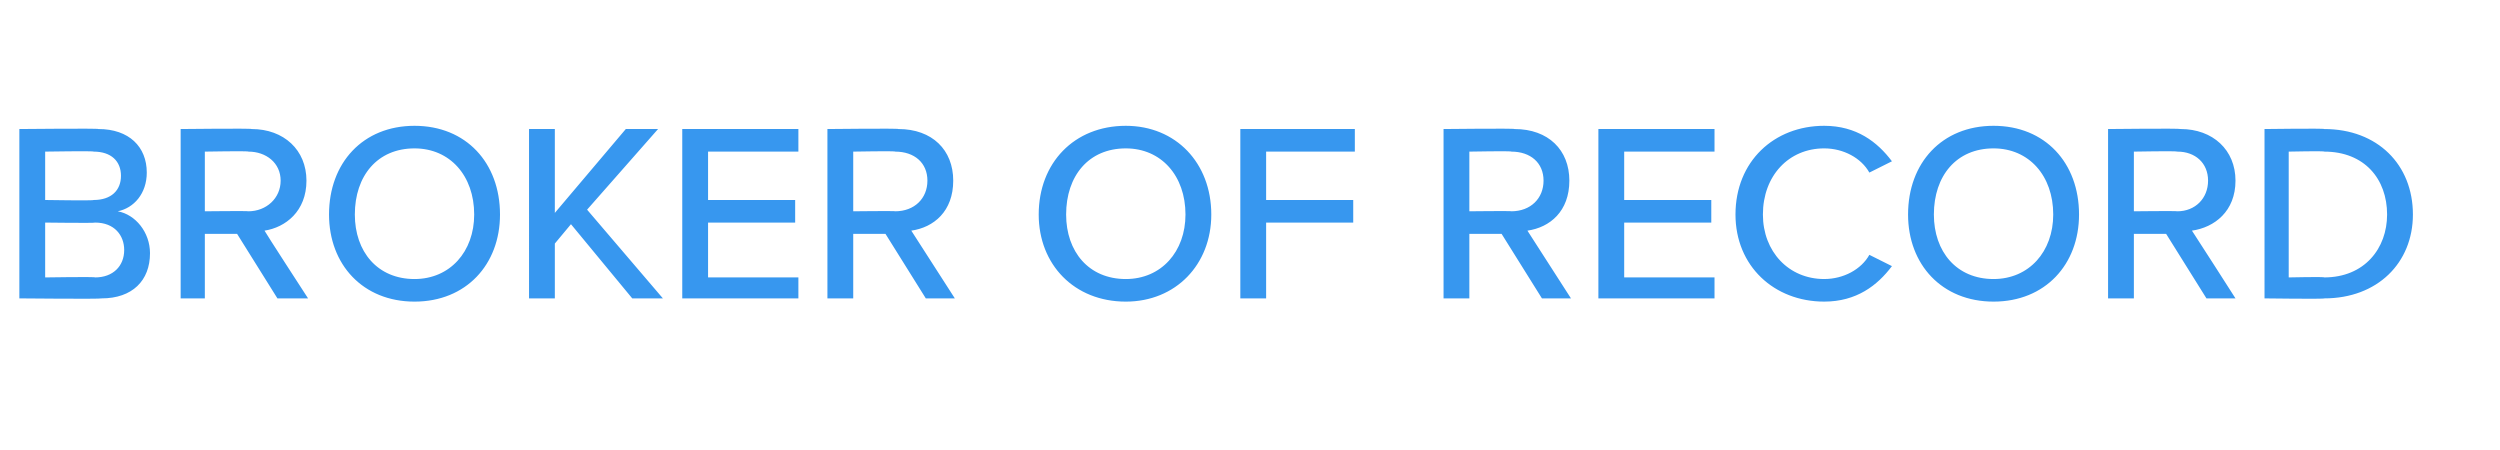 <?xml version="1.0" standalone="no"?><!DOCTYPE svg PUBLIC "-//W3C//DTD SVG 1.1//EN" "http://www.w3.org/Graphics/SVG/1.1/DTD/svg11.dtd"><svg xmlns="http://www.w3.org/2000/svg" version="1.1" width="155px" height="27.9px" viewBox="0 -6 155 27.9" style="top:-6px"><desc>BROKER OF RECORD</desc><defs/><g id="Polygon307976"><path d="m1.2 2s4.95-.05 4.9 0c1.9 0 3 1.1 3 2.7c0 1.3-.8 2.2-1.8 2.4c1.1.2 2 1.3 2 2.6c0 1.7-1.1 2.8-3 2.8c-.03.05-5.1 0-5.1 0V2zm4.6 4.4c1.1 0 1.7-.6 1.7-1.5c0-.9-.6-1.5-1.7-1.5c.04-.05-3 0-3 0v3s3.04.05 3 0zm.1 4.8c1.1 0 1.8-.7 1.8-1.7c0-.9-.6-1.7-1.8-1.7c.02.04-3.1 0-3.1 0v3.4s3.12-.05 3.1 0zm8.8-2.7h-2v4h-1.5V2s4.41-.05 4.4 0c2 0 3.4 1.3 3.4 3.2c0 1.9-1.3 2.9-2.6 3.1c-.02.01 2.7 4.2 2.7 4.2h-1.9l-2.5-4zm.7-5.1c.01-.05-2.7 0-2.7 0v3.7s2.71-.03 2.7 0c1.1 0 2-.8 2-1.9c0-1.1-.9-1.8-2-1.8zm10.3-1.6c3.2 0 5.3 2.3 5.3 5.5c0 3.1-2.1 5.4-5.3 5.4c-3.2 0-5.3-2.3-5.3-5.4c0-3.2 2.1-5.5 5.3-5.5zm0 1.4c-2.3 0-3.7 1.7-3.7 4.1c0 2.3 1.4 4 3.7 4c2.2 0 3.7-1.7 3.7-4c0-2.4-1.5-4.1-3.7-4.1zm9.7 4.7l-1 1.2v3.4h-1.6V2h1.6v5.2L38.8 2h2l-4.4 5l4.7 5.5h-1.9l-3.8-4.6zM42.3 2h7.2v1.4h-5.6v3h5.4v1.4h-5.4v3.4h5.6v1.3h-7.2V2zm12.6 6.5h-2v4h-1.6V2s4.45-.05 4.4 0c2.1 0 3.4 1.3 3.4 3.2c0 1.9-1.2 2.9-2.6 3.1l2.7 4.2h-1.8l-2.5-4zm.6-5.1c.04-.05-2.6 0-2.6 0v3.7s2.64-.03 2.6 0c1.2 0 2-.8 2-1.9c0-1.1-.8-1.8-2-1.8zm14.3-1.6c3.1 0 5.3 2.3 5.3 5.5c0 3.1-2.2 5.4-5.3 5.4c-3.2 0-5.4-2.3-5.4-5.4c0-3.2 2.2-5.5 5.4-5.5zm0 1.4c-2.3 0-3.7 1.7-3.7 4.1c0 2.3 1.4 4 3.7 4c2.2 0 3.7-1.7 3.7-4c0-2.4-1.5-4.1-3.7-4.1zM76.9 2h7.1v1.4h-5.5v3h5.4v1.4h-5.4v4.7h-1.6V2zm16.2 6.5h-2v4h-1.6V2s4.44-.05 4.4 0c2.1 0 3.4 1.3 3.4 3.2c0 1.9-1.2 2.9-2.6 3.1l2.7 4.2h-1.8l-2.5-4zm.6-5.1c.04-.05-2.6 0-2.6 0v3.7s2.64-.03 2.6 0c1.2 0 2-.8 2-1.9c0-1.1-.8-1.8-2-1.8zM99.1 2h7.2v1.4h-5.6v3h5.4v1.4h-5.4v3.4h5.6v1.3h-7.2V2zm8.5 5.3c0-3.3 2.4-5.5 5.5-5.5c2 0 3.3 1 4.2 2.2l-1.4.7c-.5-.9-1.6-1.5-2.8-1.5c-2.2 0-3.8 1.7-3.8 4.1c0 2.3 1.6 4 3.8 4c1.2 0 2.3-.6 2.8-1.5l1.4.7c-.9 1.2-2.2 2.2-4.2 2.2c-3.1 0-5.5-2.2-5.5-5.4zm16-5.5c3.2 0 5.3 2.3 5.3 5.5c0 3.1-2.1 5.4-5.3 5.4c-3.2 0-5.3-2.3-5.3-5.4c0-3.2 2.1-5.5 5.3-5.5zm0 1.4c-2.3 0-3.7 1.7-3.7 4.1c0 2.3 1.4 4 3.7 4c2.2 0 3.7-1.7 3.7-4c0-2.4-1.5-4.1-3.7-4.1zm10.7 5.3h-2v4h-1.6V2s4.46-.05 4.5 0c2 0 3.4 1.3 3.4 3.2c0 1.9-1.3 2.9-2.7 3.1c.02.01 2.7 4.2 2.7 4.2h-1.8l-2.5-4zm.7-5.1c-.05-.05-2.7 0-2.7 0v3.7s2.65-.03 2.7 0c1.1 0 1.9-.8 1.9-1.9c0-1.1-.8-1.8-1.9-1.8zm5.4-1.4s3.73-.05 3.7 0c3.3 0 5.5 2.2 5.5 5.3c0 3-2.2 5.2-5.5 5.2c.03.05-3.7 0-3.7 0V2zm3.7 9.2c2.5 0 3.9-1.8 3.9-3.9c0-2.2-1.4-3.9-3.9-3.9c.03-.05-2.2 0-2.2 0v7.8s2.23-.05 2.2 0z" stroke="none" fill="#3797ef"/></g></svg>